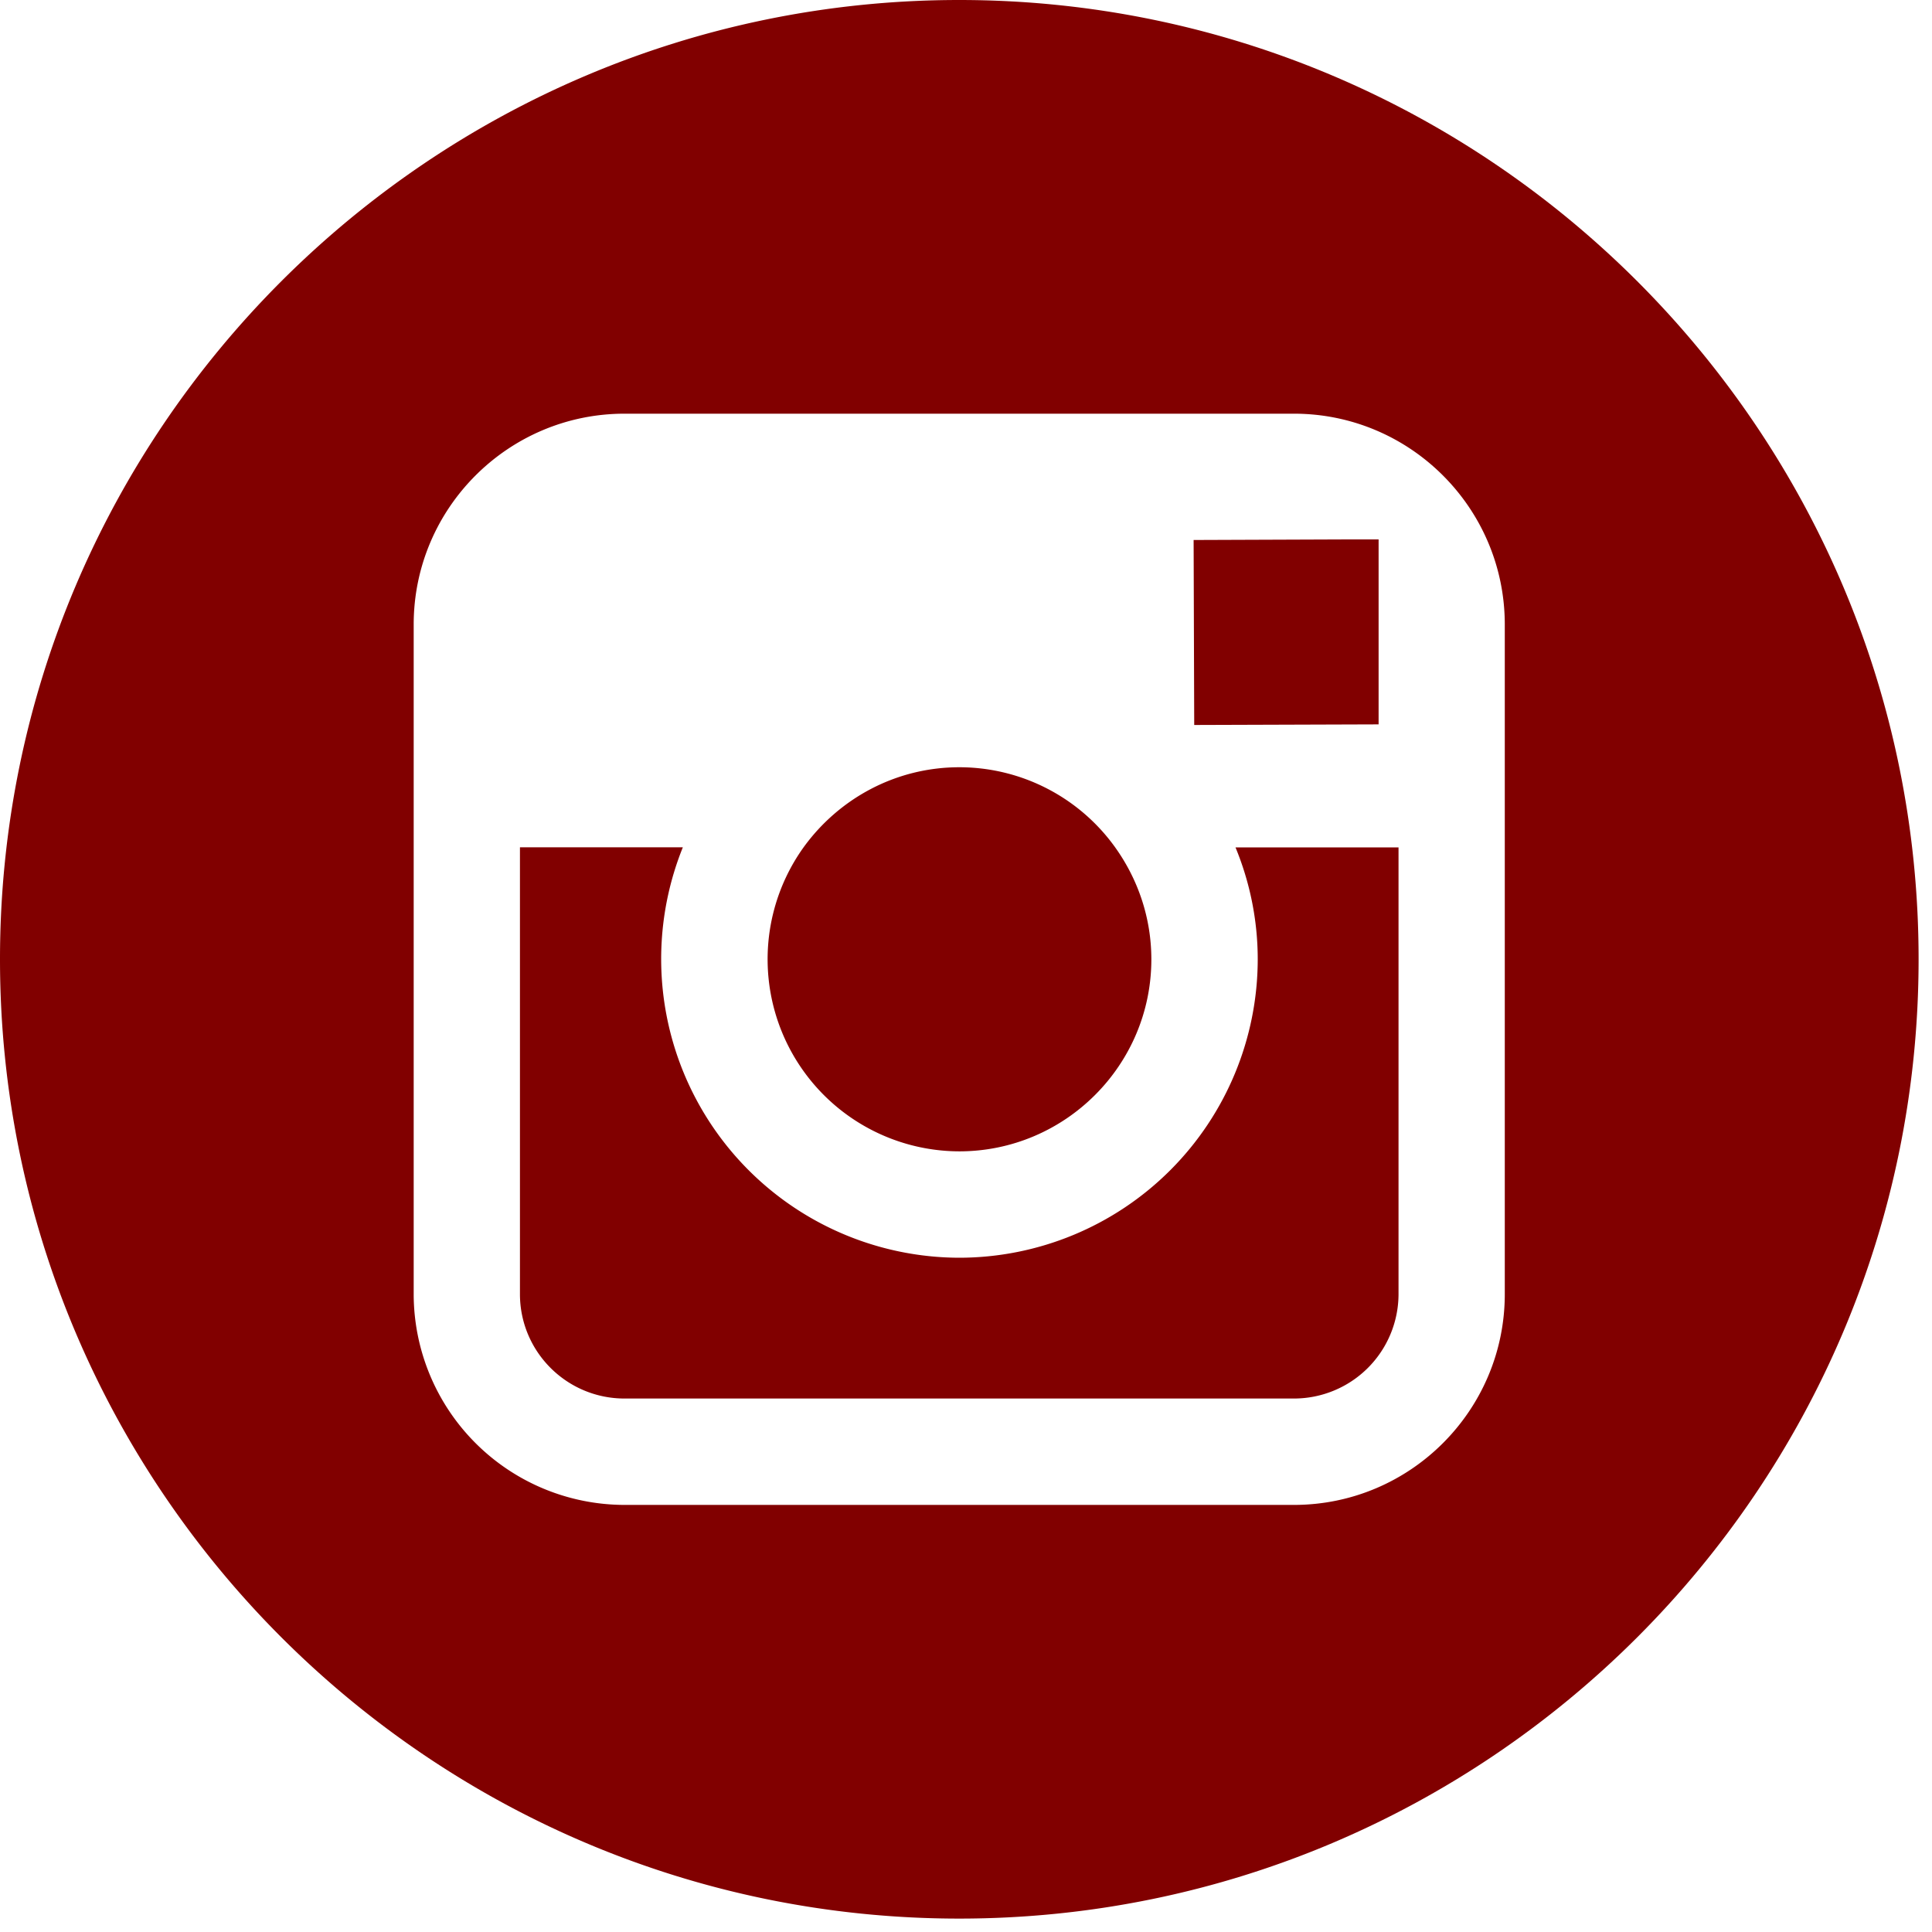 <svg width="16" height="16" fill="none" xmlns="http://www.w3.org/2000/svg"><path fill-rule="evenodd" clip-rule="evenodd" d="M7.944 9.535c.876 0 1.591-.713 1.591-1.59 0-.347-.113-.667-.3-.928a1.588 1.588 0 00-1.29-.663c-.53 0-1 .262-1.29.663a1.591 1.591 0 001.289 2.518zM11.417 5.999V4.467h-.2l-1.332.005.005 1.532 1.527-.005z" fill="#810000"/><path fill-rule="evenodd" clip-rule="evenodd" d="M7.944 0C3.564 0 0 3.564 0 7.944s3.564 7.945 7.944 7.945 7.945-3.564 7.945-7.945C15.889 3.564 12.325 0 7.944 0zm4.518 7.017v3.7c0 .963-.783 1.746-1.746 1.746H5.172a1.748 1.748 0 01-1.746-1.746V5.172c0-.963.783-1.746 1.746-1.746h5.544c.963 0 1.746.783 1.746 1.746v1.844z" fill="#810000"/><path fill-rule="evenodd" clip-rule="evenodd" d="M10.416 7.944a2.474 2.474 0 01-2.472 2.472 2.474 2.474 0 01-2.289-3.399H4.306v3.7c0 .478.388.865.866.865h5.544a.866.866 0 00.866-.866V7.018h-1.35c.118.286.184.6.184.927z" fill="#810000"/></svg>